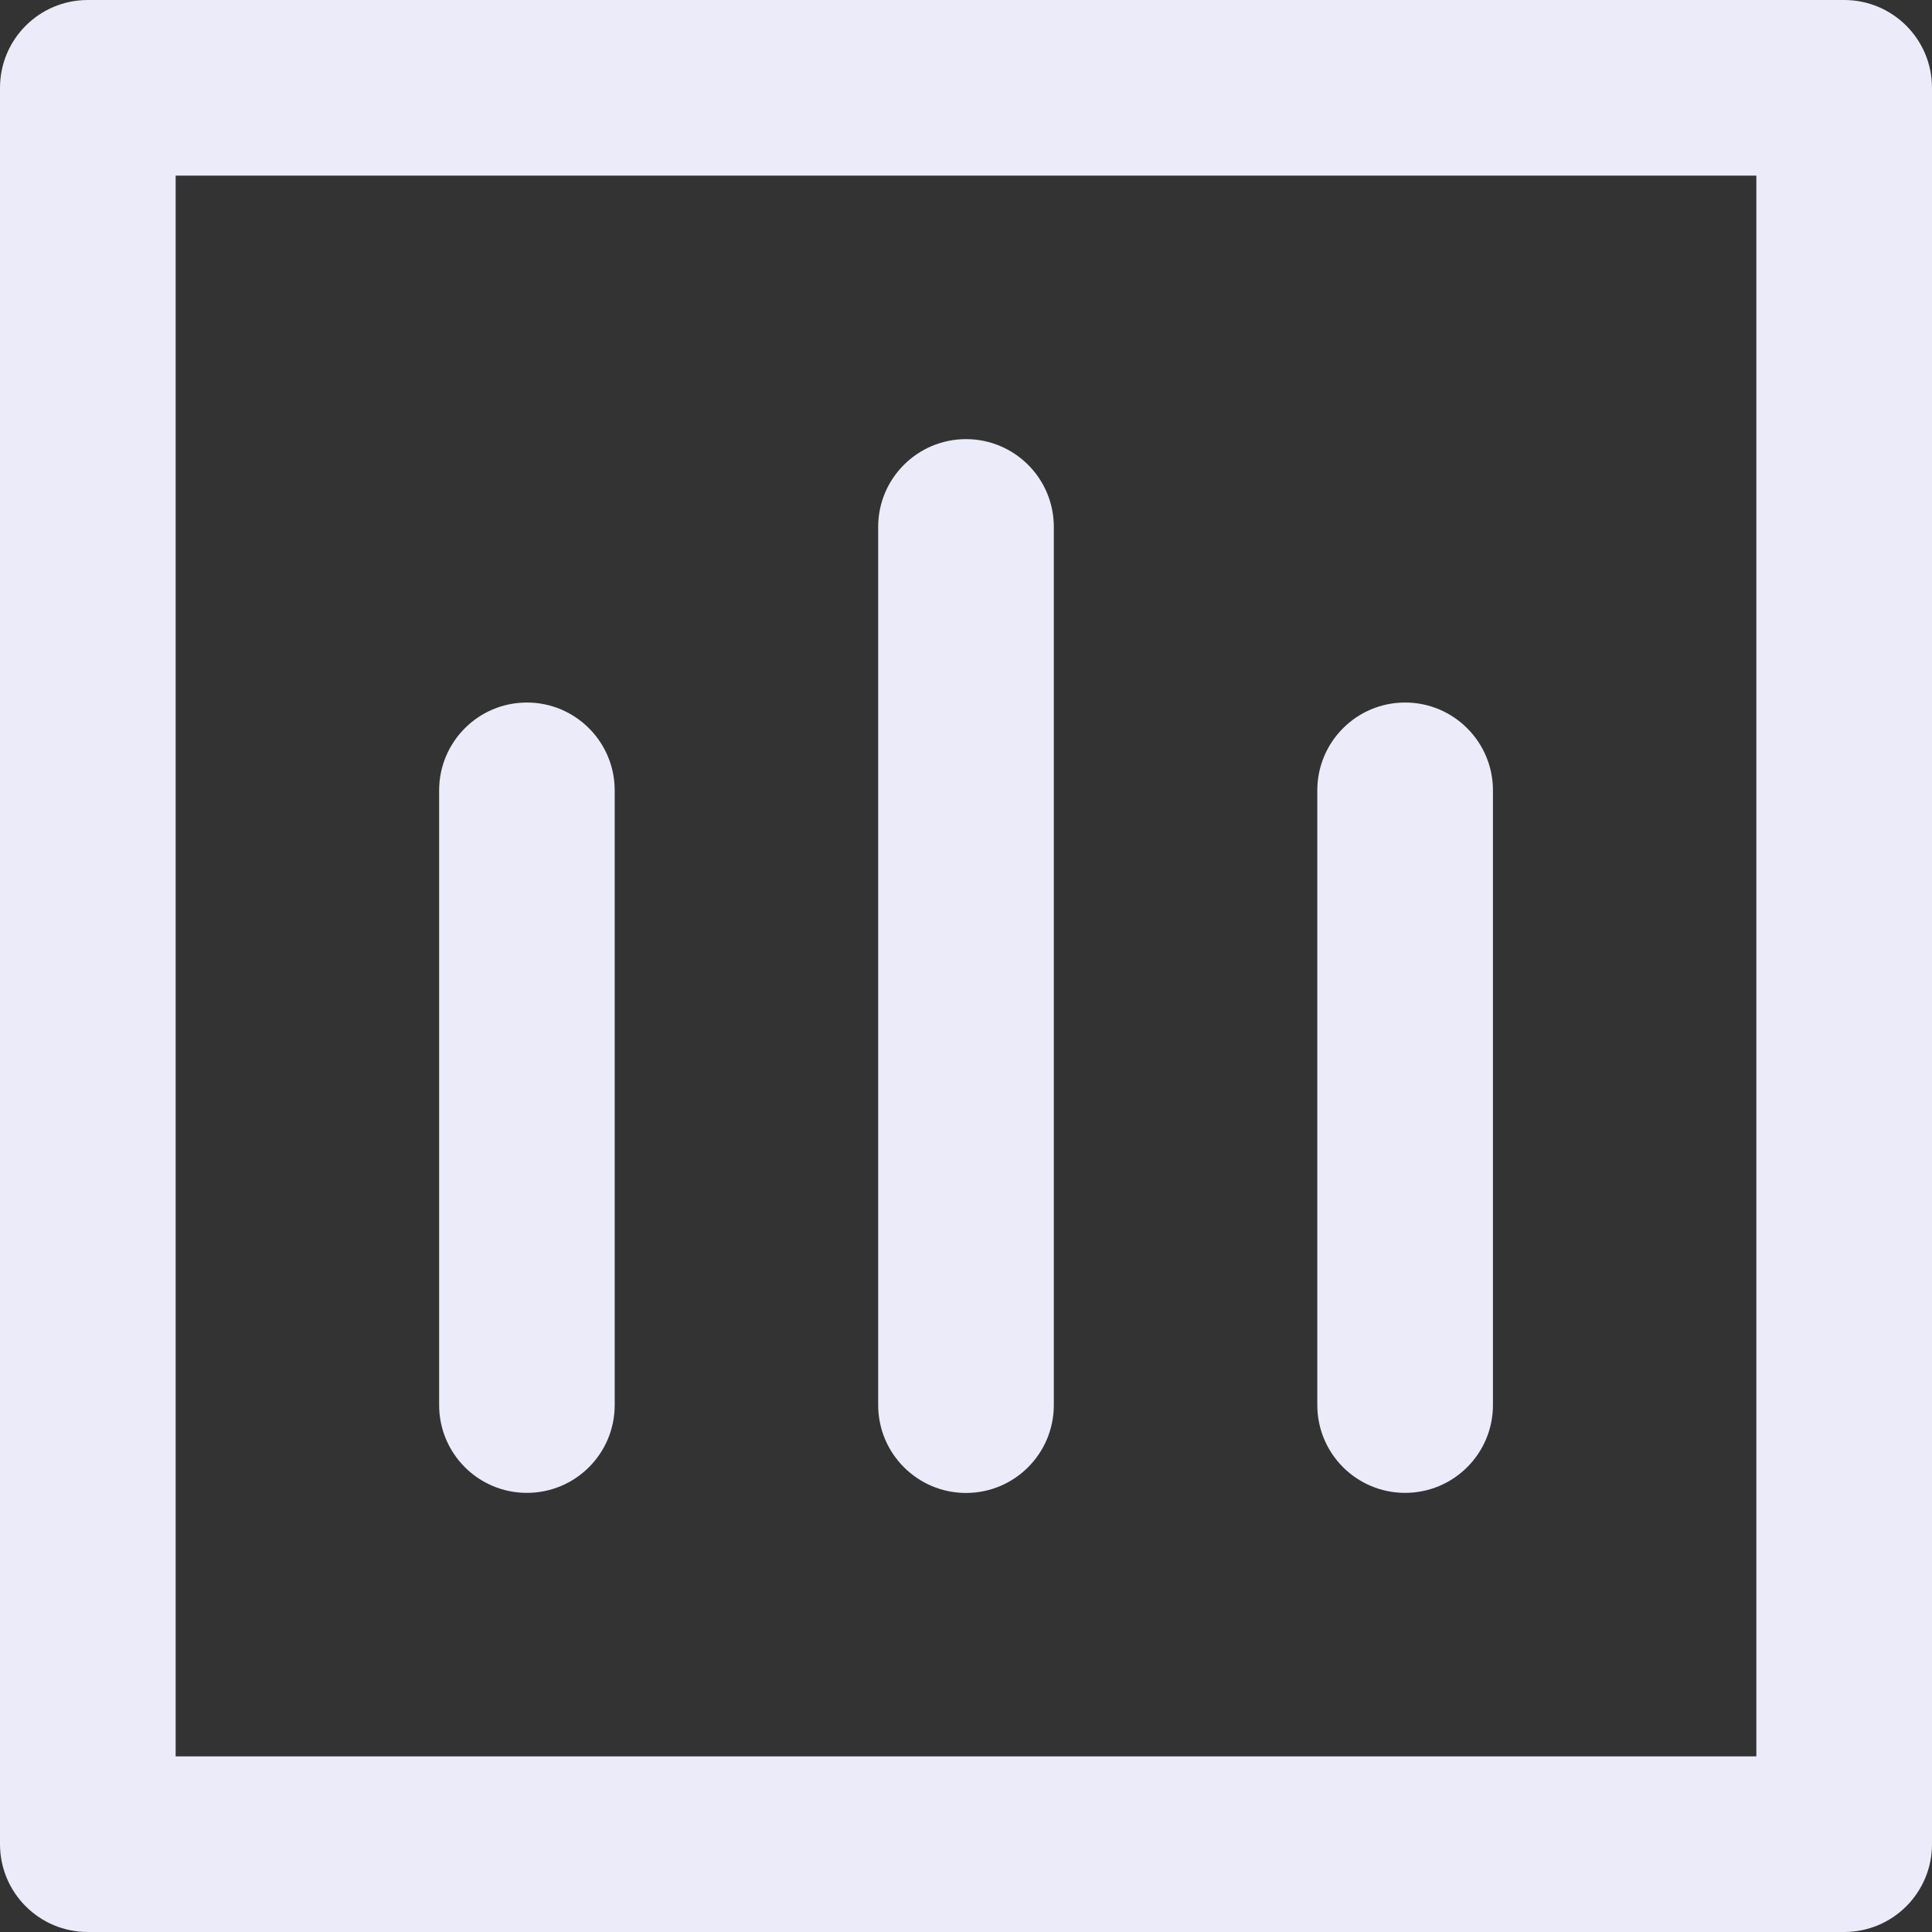 <svg width="24" height="24" viewBox="0 0 24 24" fill="none" xmlns="http://www.w3.org/2000/svg">
<rect x="0" y="0" width="24" height="24" fill="#333333" stroke="none"/>
<path fill-rule="evenodd" clip-rule="evenodd" d="M1.091 0H22.909C23.512 0 24 0.488 24 1.091V22.909C24 23.512 23.512 24 22.909 24H1.091C0.488 24 0 23.512 0 22.909V1.091C0 0.488 0.488 0 1.091 0ZM2.182 21.818H21.818V2.182H2.182V21.818Z" fill="#EBEBF9"/>
<path d="M6.545 18.545C7.148 18.545 7.636 18.057 7.636 17.454V9.818C7.636 9.216 7.148 8.727 6.545 8.727C5.943 8.727 5.455 9.216 5.455 9.818V17.454C5.455 18.057 5.943 18.545 6.545 18.545Z" fill="#EBEBF9"/>
<path d="M12 18.546C12.603 18.546 13.091 18.057 13.091 17.454V6.545C13.091 5.943 12.603 5.455 12 5.455C11.398 5.455 10.909 5.943 10.909 6.545V17.454C10.909 18.057 11.398 18.546 12 18.546Z" fill="#EBEBF9"/>
<path d="M17.455 18.545C18.057 18.545 18.546 18.057 18.546 17.454V9.818C18.546 9.216 18.057 8.727 17.455 8.727C16.852 8.727 16.364 9.216 16.364 9.818V17.454C16.364 18.057 16.852 18.545 17.455 18.545Z" fill="#EBEBF9"/>
</svg>

